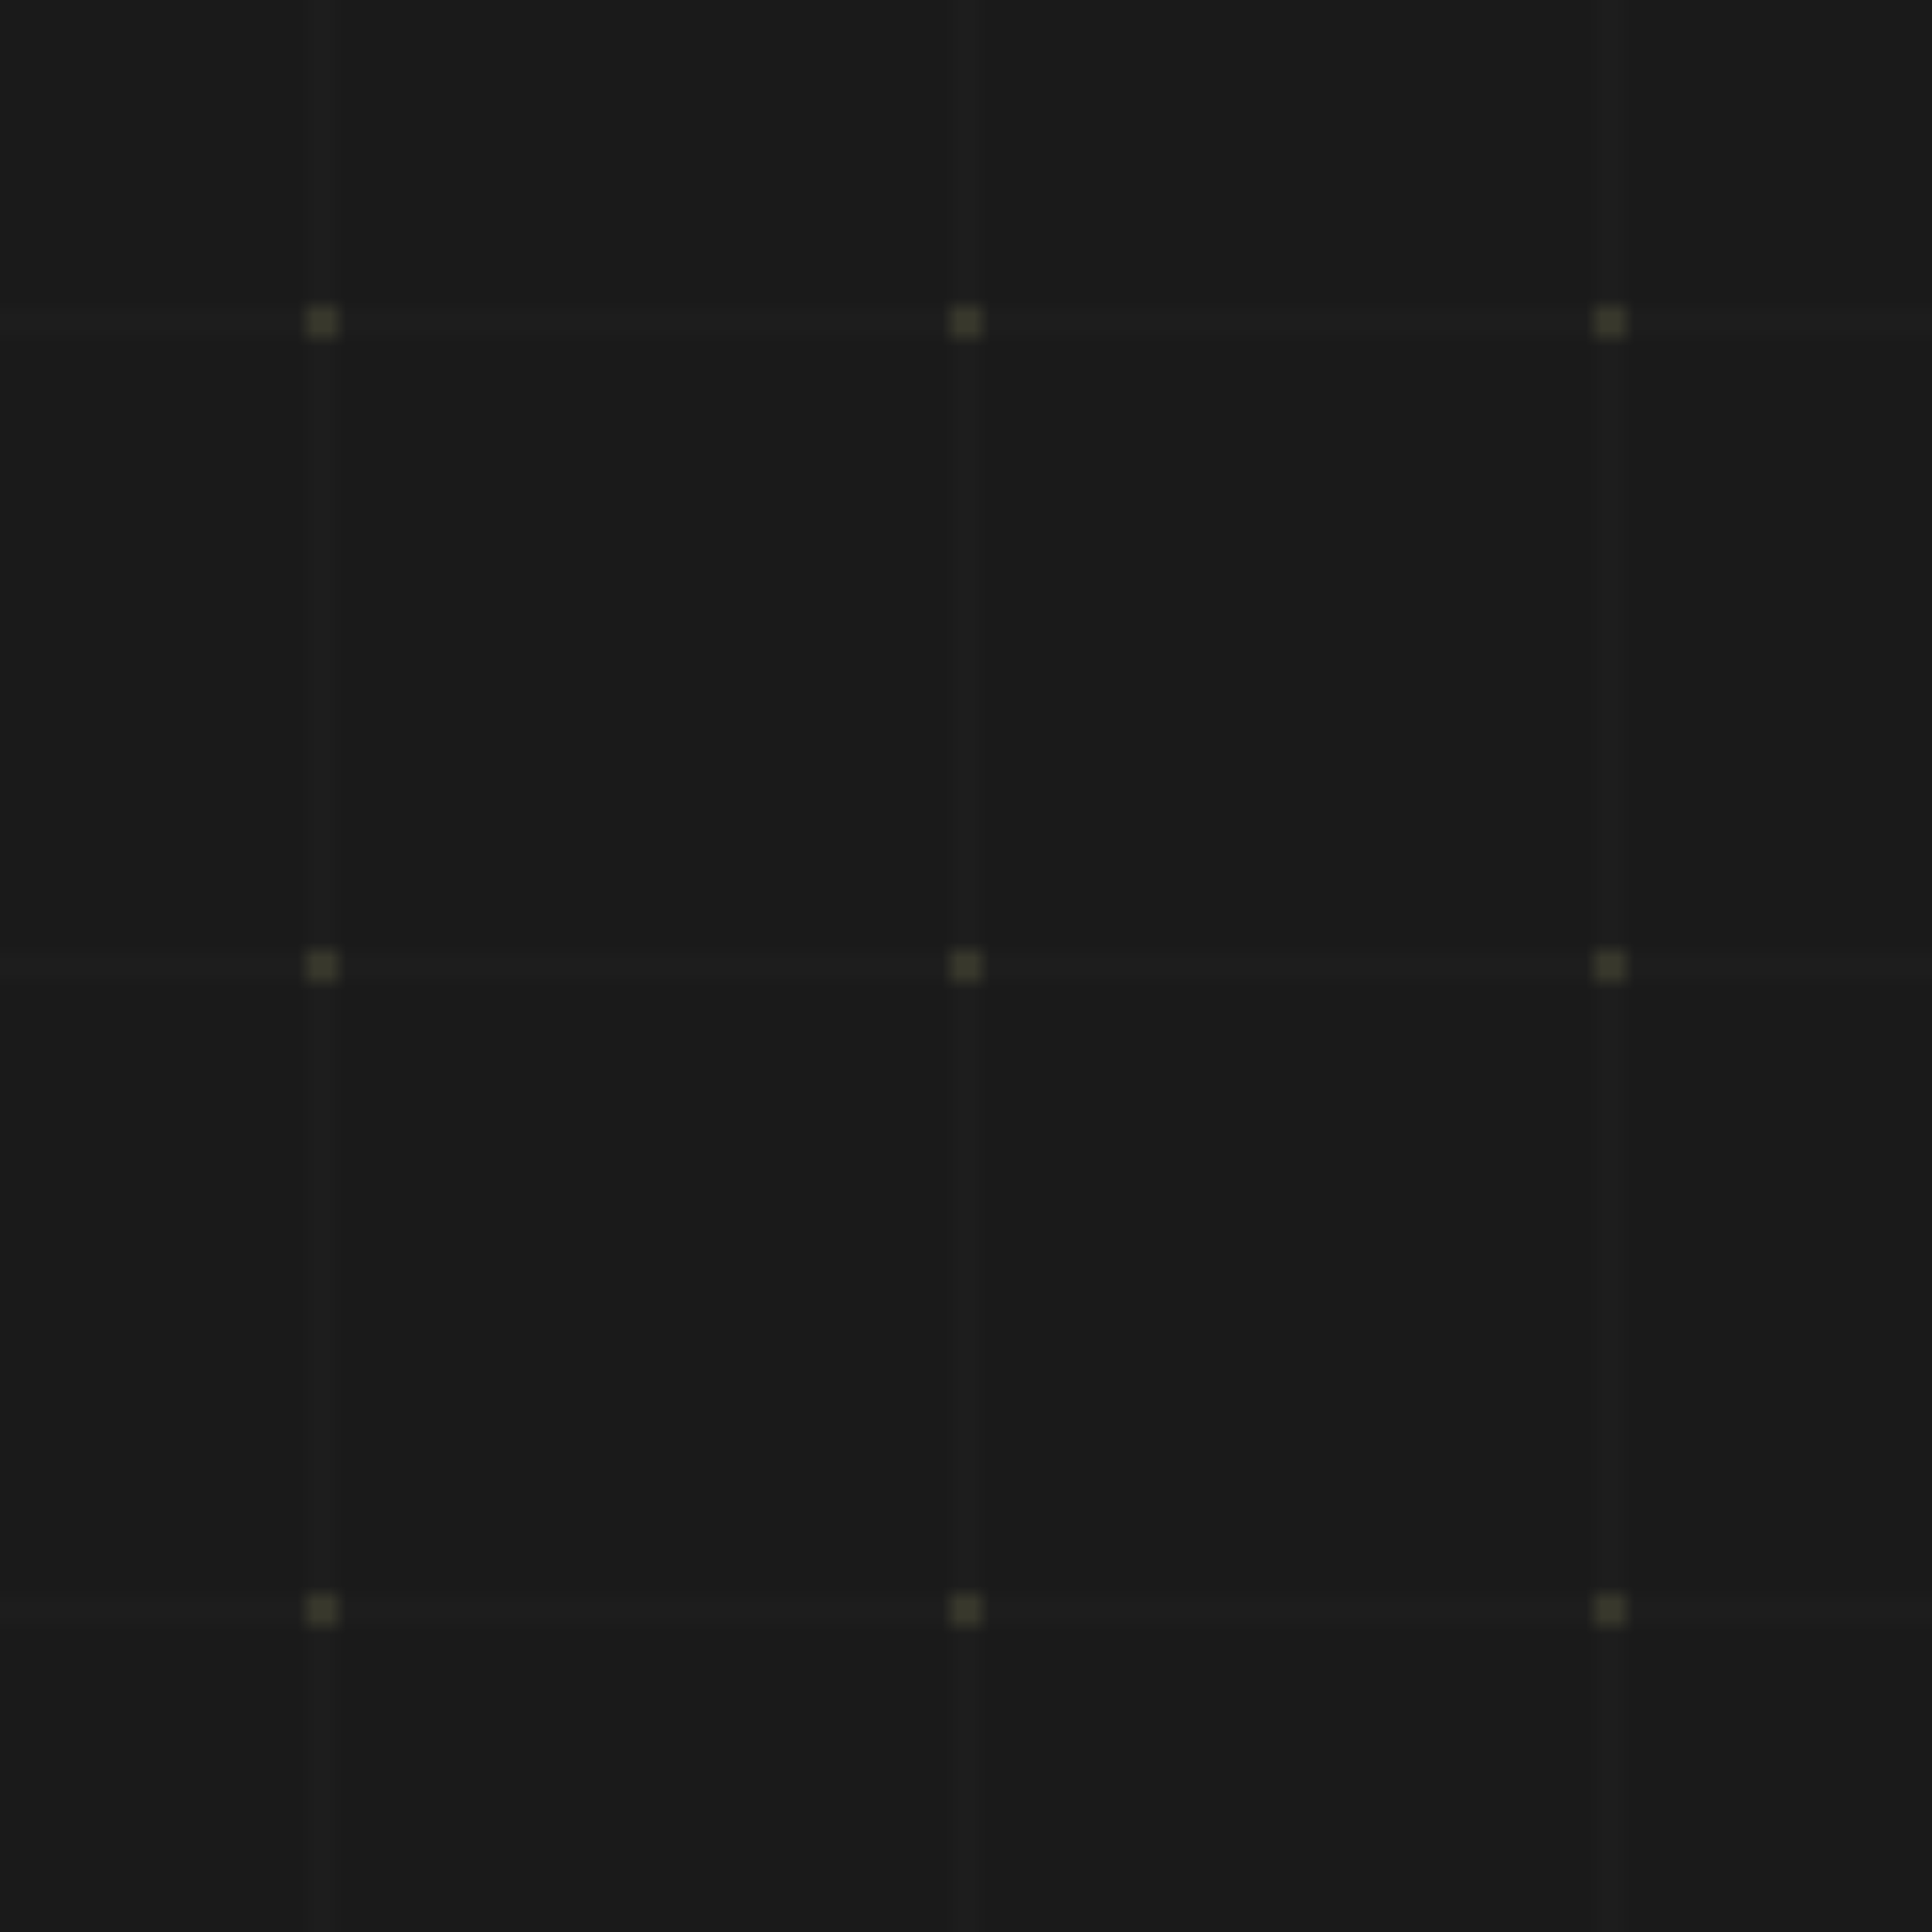 <svg xmlns="http://www.w3.org/2000/svg" width="120" height="120" viewBox="0 0 120 120">
  <defs>
    <!-- Light mode pattern -->
    <pattern id="mesh-light" x="0" y="0" width="40" height="40" patternUnits="userSpaceOnUse">
      <rect width="40" height="40" fill="#fefefe"/>
      <!-- Vertical lines -->
      <line x1="20" y1="0" x2="20" y2="40" stroke="#cecdb5" stroke-width="0.5" opacity="0.3"/>
      <!-- Horizontal lines -->
      <line x1="0" y1="20" x2="40" y2="20" stroke="#cecdb5" stroke-width="0.5" opacity="0.3"/>
      <!-- Intersection dots -->
      <circle cx="20" cy="20" r="1" fill="#d4af37" opacity="0.2"/>
    </pattern>
    
    <!-- Dark mode pattern -->
    <pattern id="mesh-dark" x="0" y="0" width="40" height="40" patternUnits="userSpaceOnUse">
      <rect width="40" height="40" fill="#1a1a1a"/>
      <!-- Vertical lines -->
      <line x1="20" y1="0" x2="20" y2="40" stroke="#404040" stroke-width="0.5" opacity="0.4"/>
      <!-- Horizontal lines -->
      <line x1="0" y1="20" x2="40" y2="20" stroke="#404040" stroke-width="0.5" opacity="0.4"/>
      <!-- Intersection dots -->
      <circle cx="20" cy="20" r="1" fill="#fdfd96" opacity="0.15"/>
    </pattern>
  </defs>
  
  <rect width="100%" height="100%" fill="url(#mesh-light)"/>

  <rect width="100%" height="100%" fill="url(#mesh-dark)" class="dark-mode-pattern"/>
  
  <style>
    @media (prefers-color-scheme: light) {
      .dark-mode-pattern {
        display: none;
      }
    }
    
    @media (prefers-color-scheme: dark) {
      .dark-mode-pattern {
        display: block;
      }
      
      rect:first-of-type {
        display: none;
      }
    }
  </style>
</svg>
